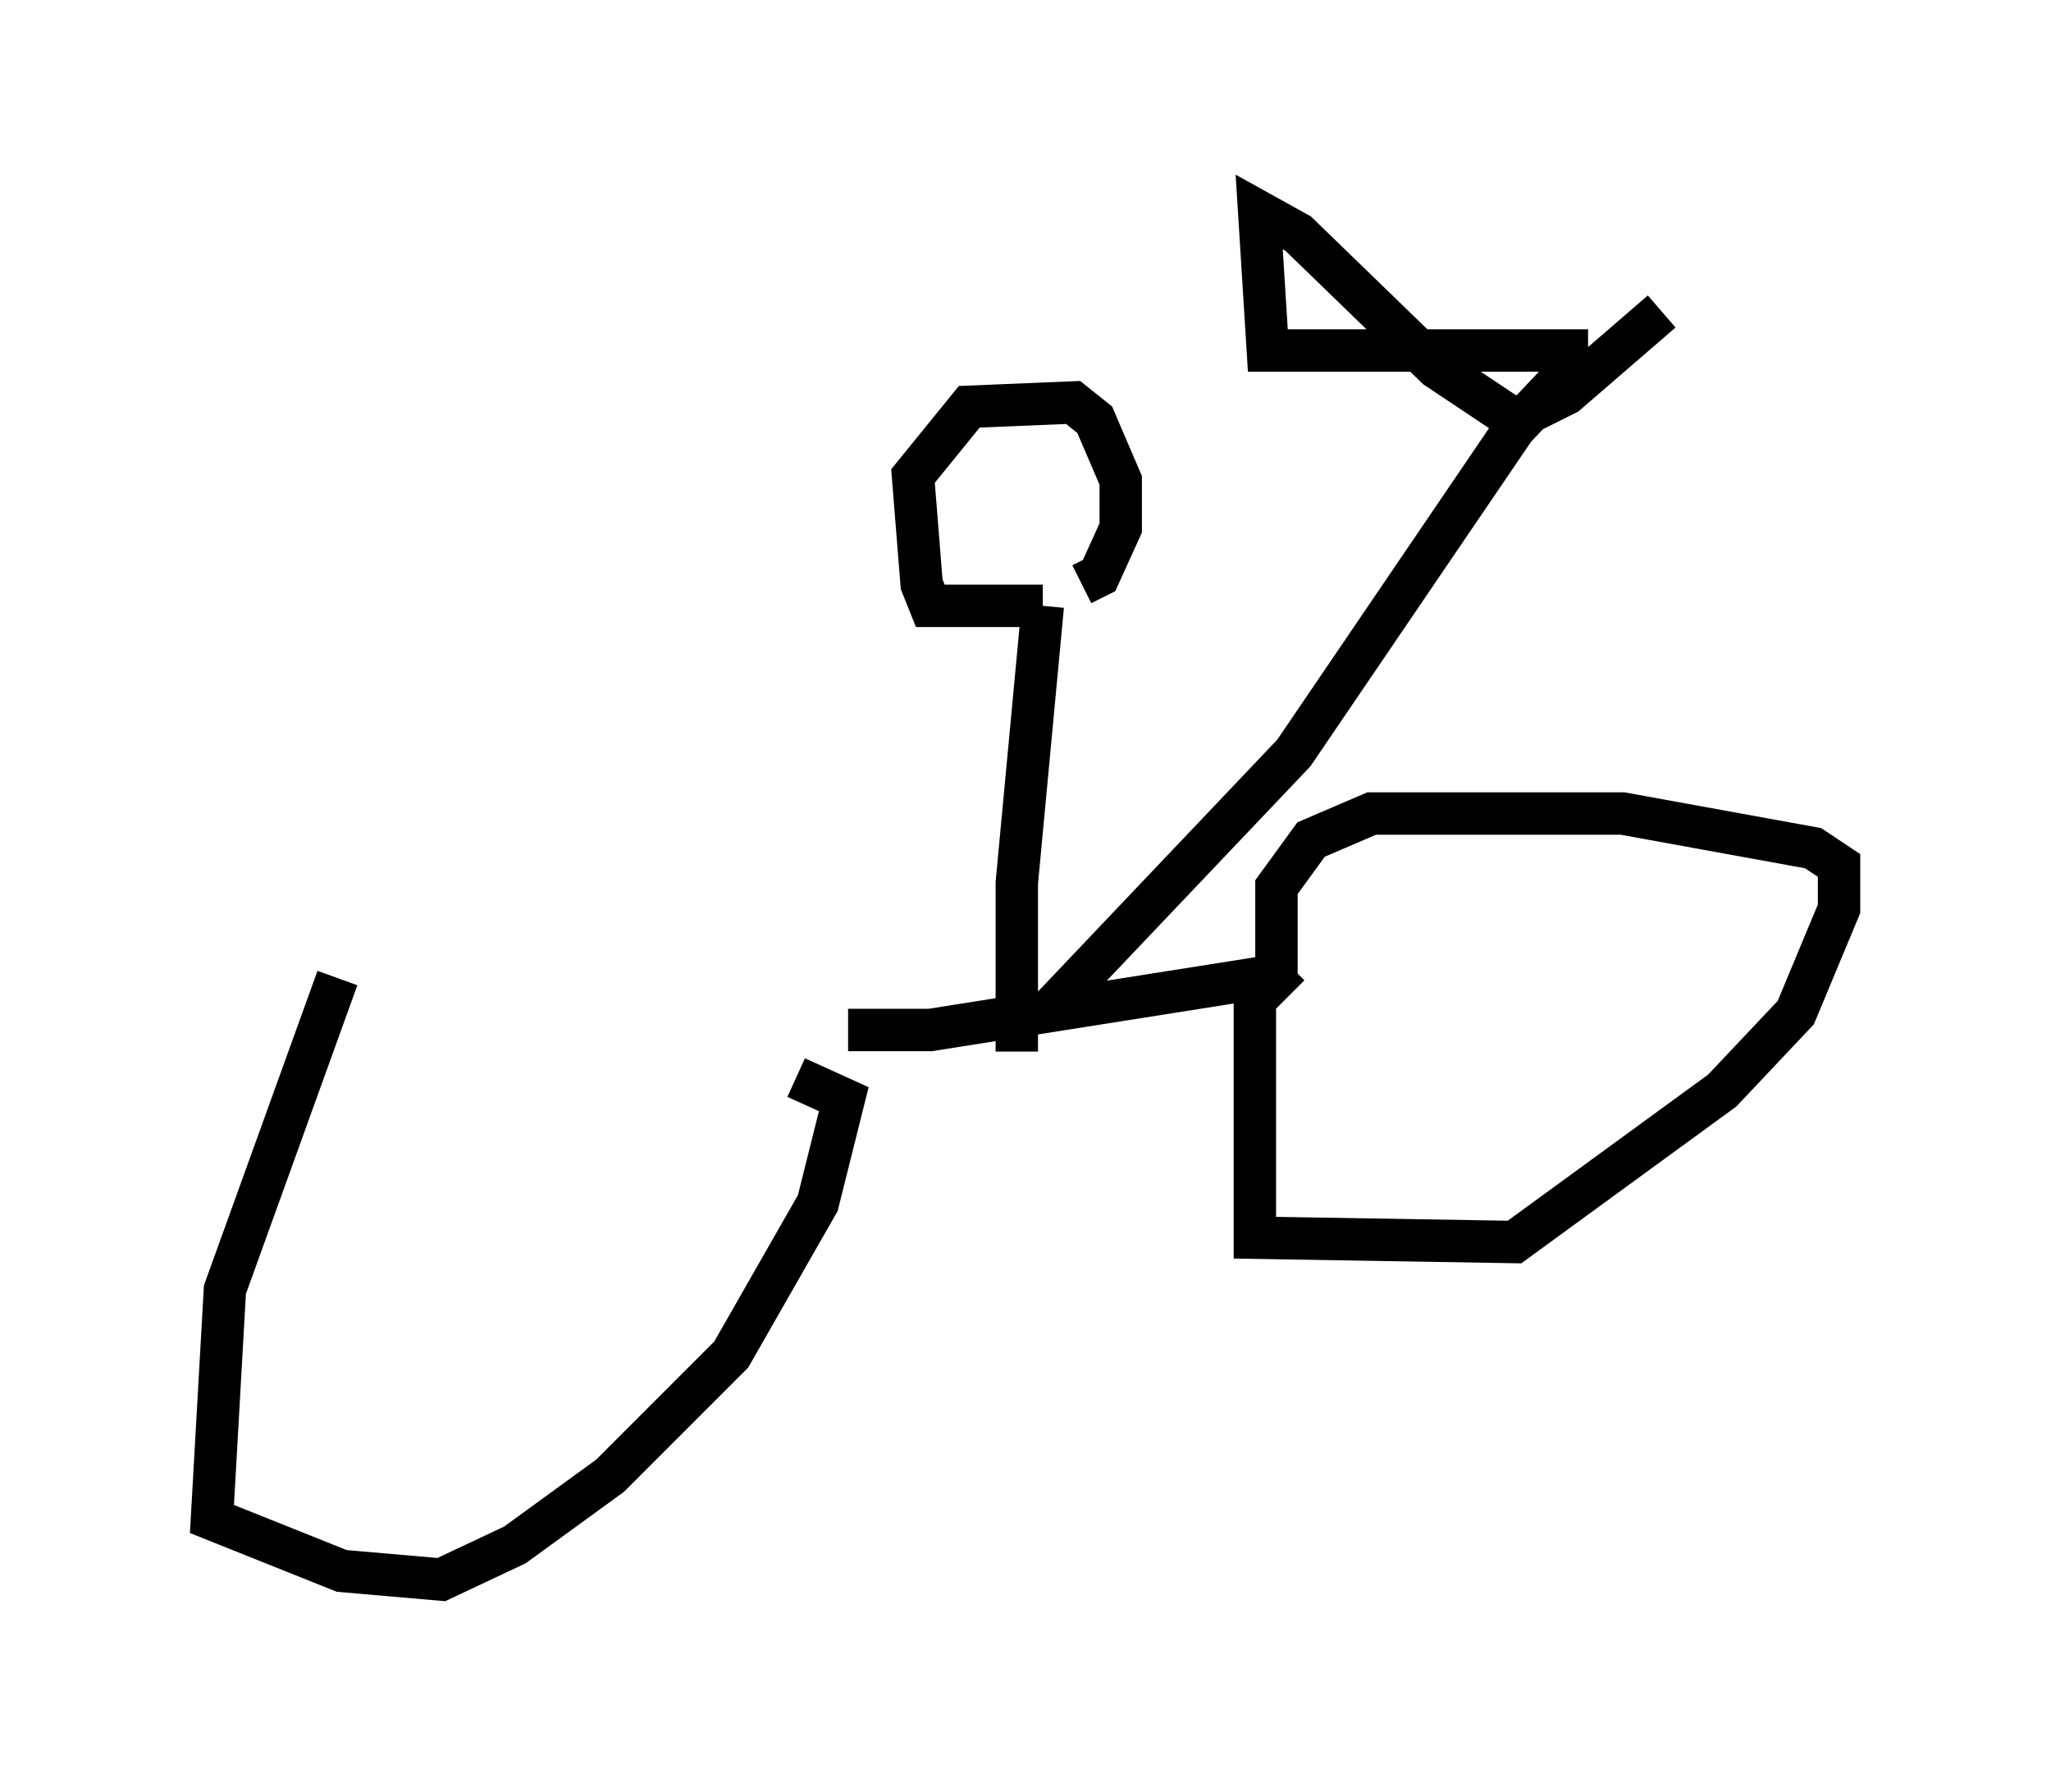 <?xml version="1.0" encoding="utf-8" ?>
<svg baseProfile="full" height="42.259" version="1.1" width="48.384" xmlns="http://www.w3.org/2000/svg" xmlns:ev="http://www.w3.org/2001/xml-events" xmlns:xlink="http://www.w3.org/1999/xlink"><defs /><rect fill="white" height="42.259" width="48.384" x="0" y="0" /><path d="M17.556, 23.069 m-9.596, 0.0 l-2.654, 7.35 -0.306, 5.41 l3.063, 1.225 2.348, 0.204 l1.735, -0.817 2.246, -1.633 l2.858, -2.858 2.042, -3.573 l0.613, -2.45 -1.123, -0.51 m1.225, -1.123 l1.94, 0.0 7.758, -1.225 m-0.102, 0.0 l0.0, 6.125 6.125, 0.102 l4.9, -3.573 1.735, -1.838 l1.021, -2.45 0.0, -1.021 l-0.613, -0.408 -4.492, -0.817 l-5.921, 0.0 -1.429, 0.613 l-0.817, 1.123 0.0, 2.246 l0.306, 0.306 m-6.431, 1.327 l0.0, -3.981 0.613, -6.533 m0.0, 0.0 l-2.654, 0.0 -0.204, -0.51 l-0.204, -2.552 1.327, -1.633 l2.45, -0.102 0.51, 0.408 l0.613, 1.429 0.0, 1.123 l-0.51, 1.123 -0.408, 0.204 m-0.817, 10.106 l5.819, -6.125 5.206, -7.656 l1.735, -1.838 m0.0, 0.0 l-7.554, 0.0 -0.204, -3.267 l0.919, 0.51 3.267, 3.165 l1.838, 1.225 1.225, -0.613 l2.246, -1.94 " fill="none" stroke="black" stroke-width="1" /></svg>